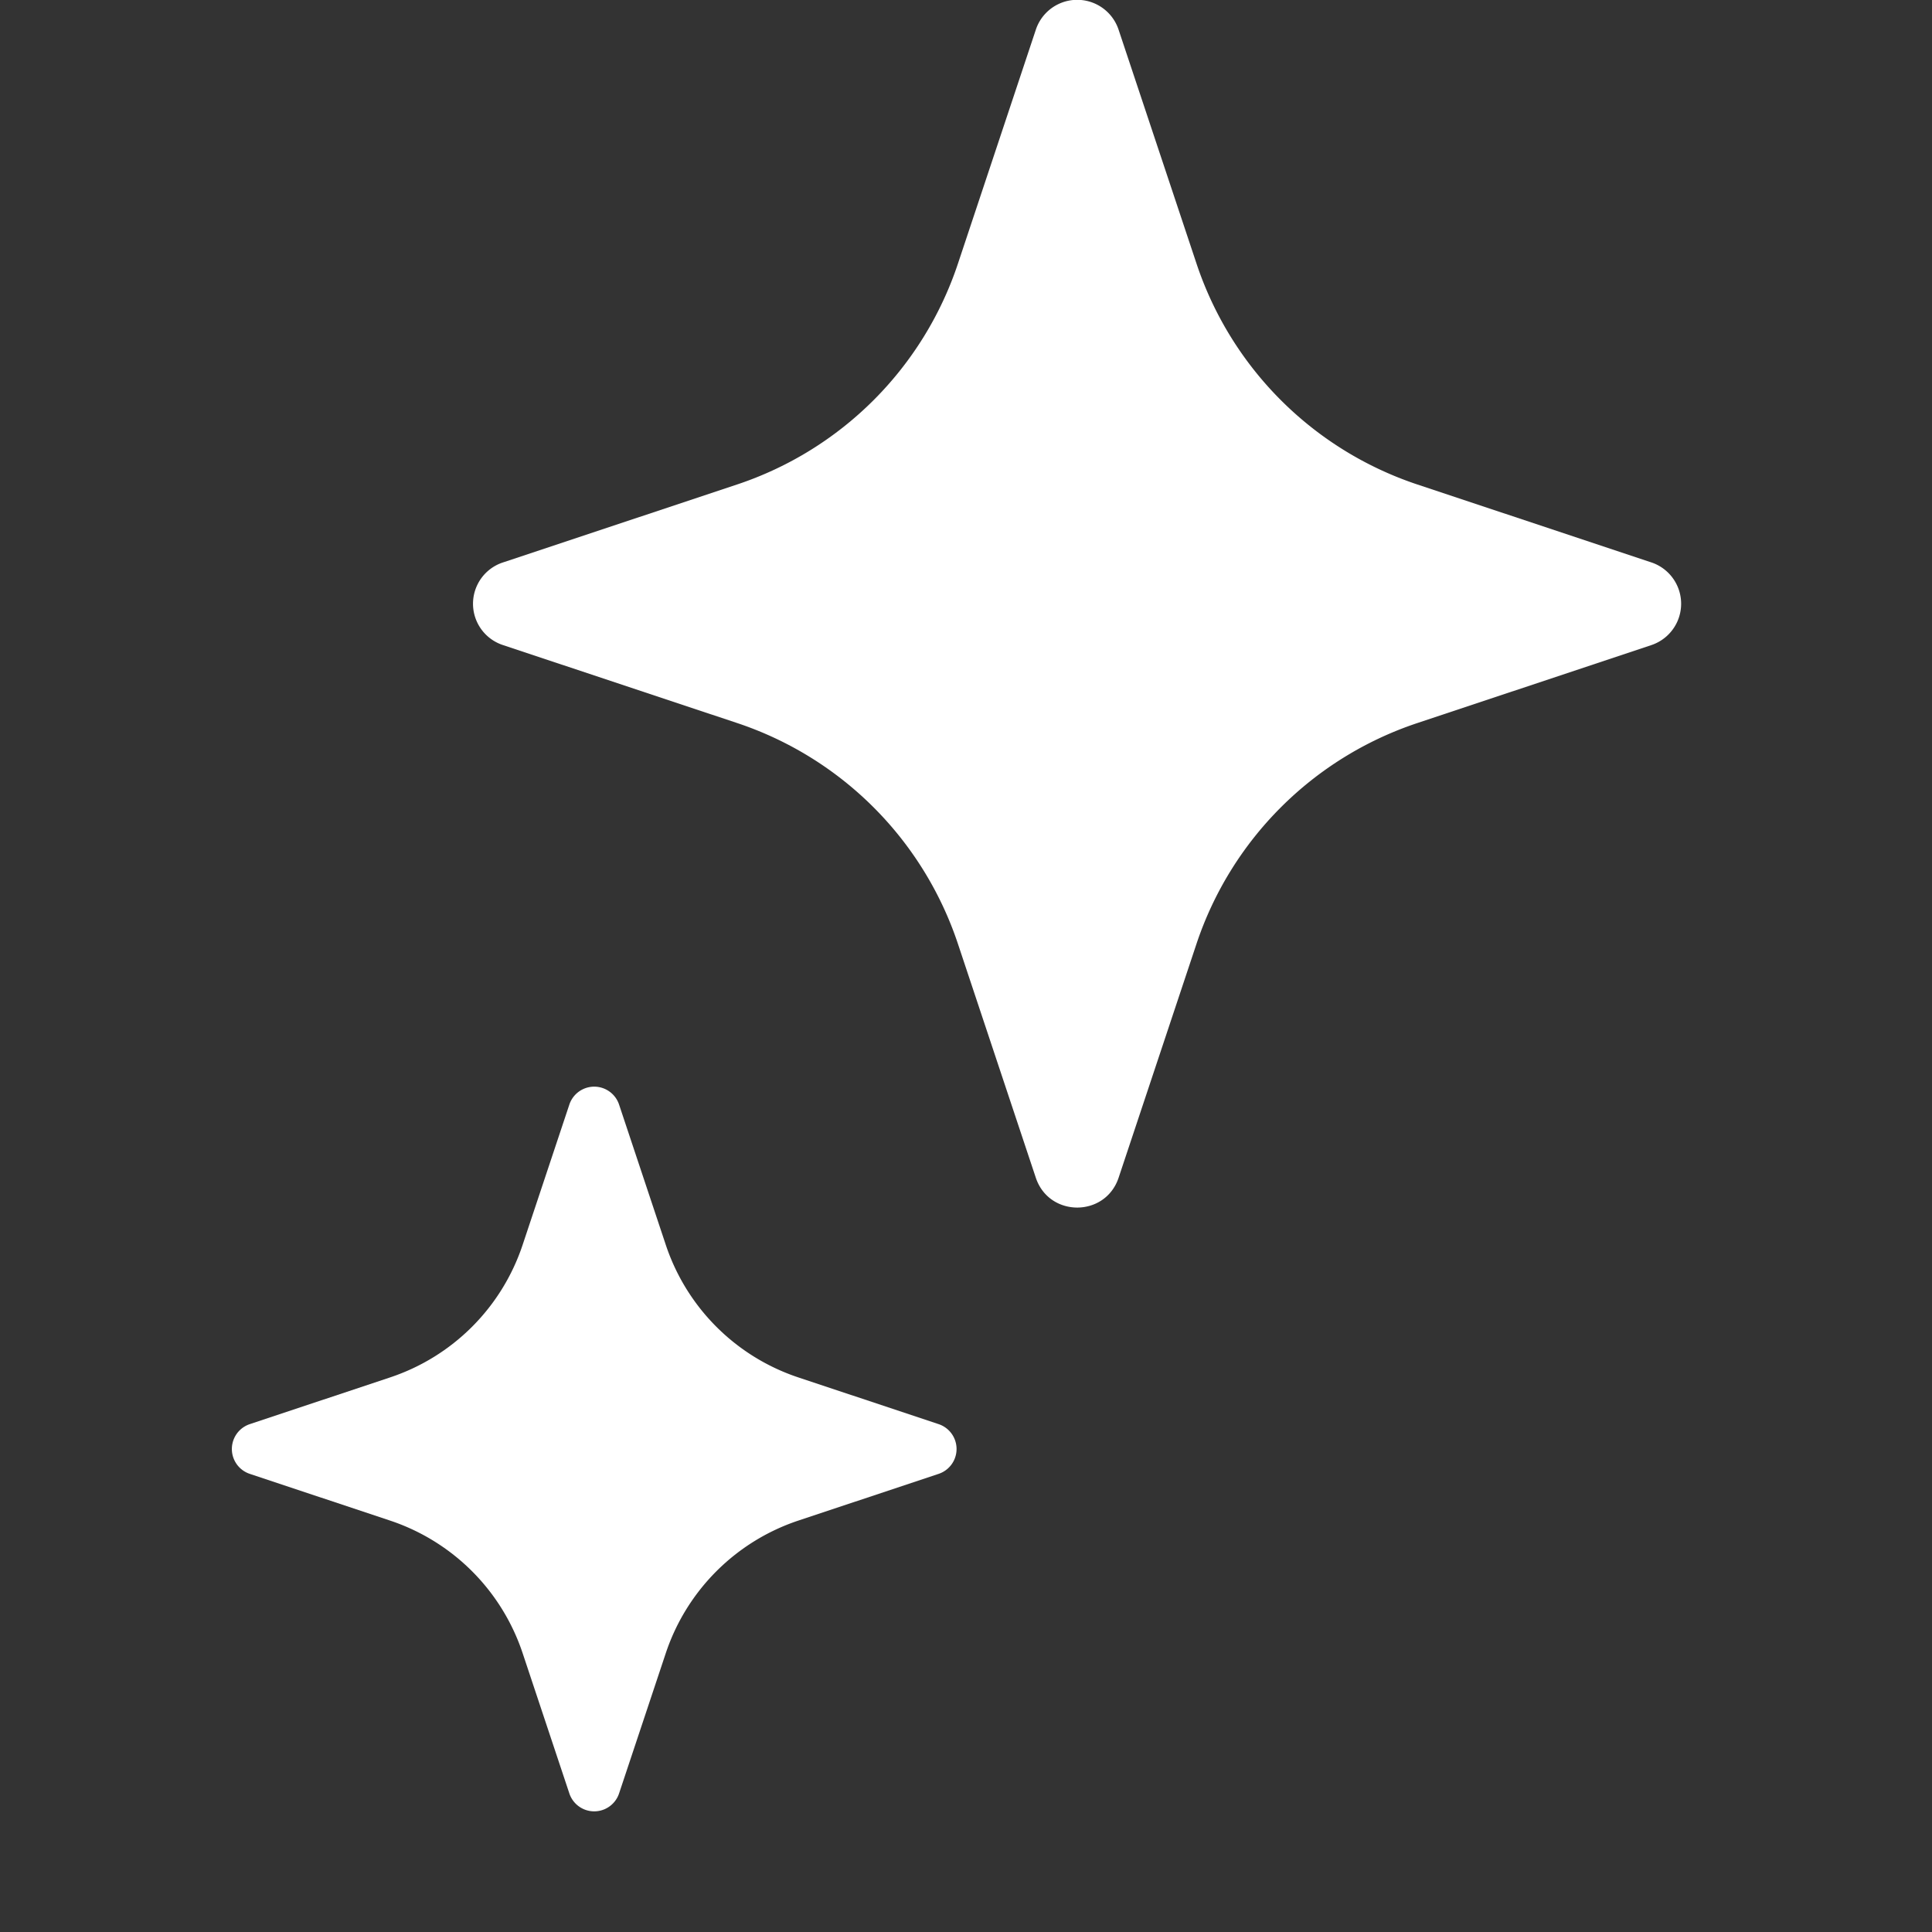 <svg xmlns="http://www.w3.org/2000/svg" width="16" height="16" fill="none"><rect width="100%" height="100%" fill="#333333" stroke="none"/><g clip-path="url(#a)"><path fill="#fff" d="M8.578 9.753c.11.33.576.33.686 0l.645-1.937a2.89 2.89 0 0 1 1.829-1.828l1.936-.645a.361.361 0 0 0 0-.686l-1.937-.645a2.89 2.89 0 0 1-1.828-1.829L9.264.247a.361.361 0 0 0-.686 0l-.645 1.937a2.89 2.89 0 0 1-1.828 1.828l-1.937.645a.36.36 0 0 0 0 .686l1.937.645a2.89 2.89 0 0 1 1.828 1.828l.645 1.937Zm-3.863 5.099a.217.217 0 0 0 .412 0l.387-1.162a1.736 1.736 0 0 1 1.097-1.097l1.162-.387a.217.217 0 0 0 0-.412l-1.162-.387a1.734 1.734 0 0 1-1.097-1.097l-.387-1.162a.217.217 0 0 0-.412 0l-.387 1.162a1.734 1.734 0 0 1-1.097 1.097l-1.162.387a.217.217 0 0 0 0 .412l1.162.387a1.735 1.735 0 0 1 1.097 1.097l.387 1.162Z"></path></g><defs><clipPath id="a"><path fill="#fff" d="M0 16h16V0H0z"></path></clipPath></defs></svg>